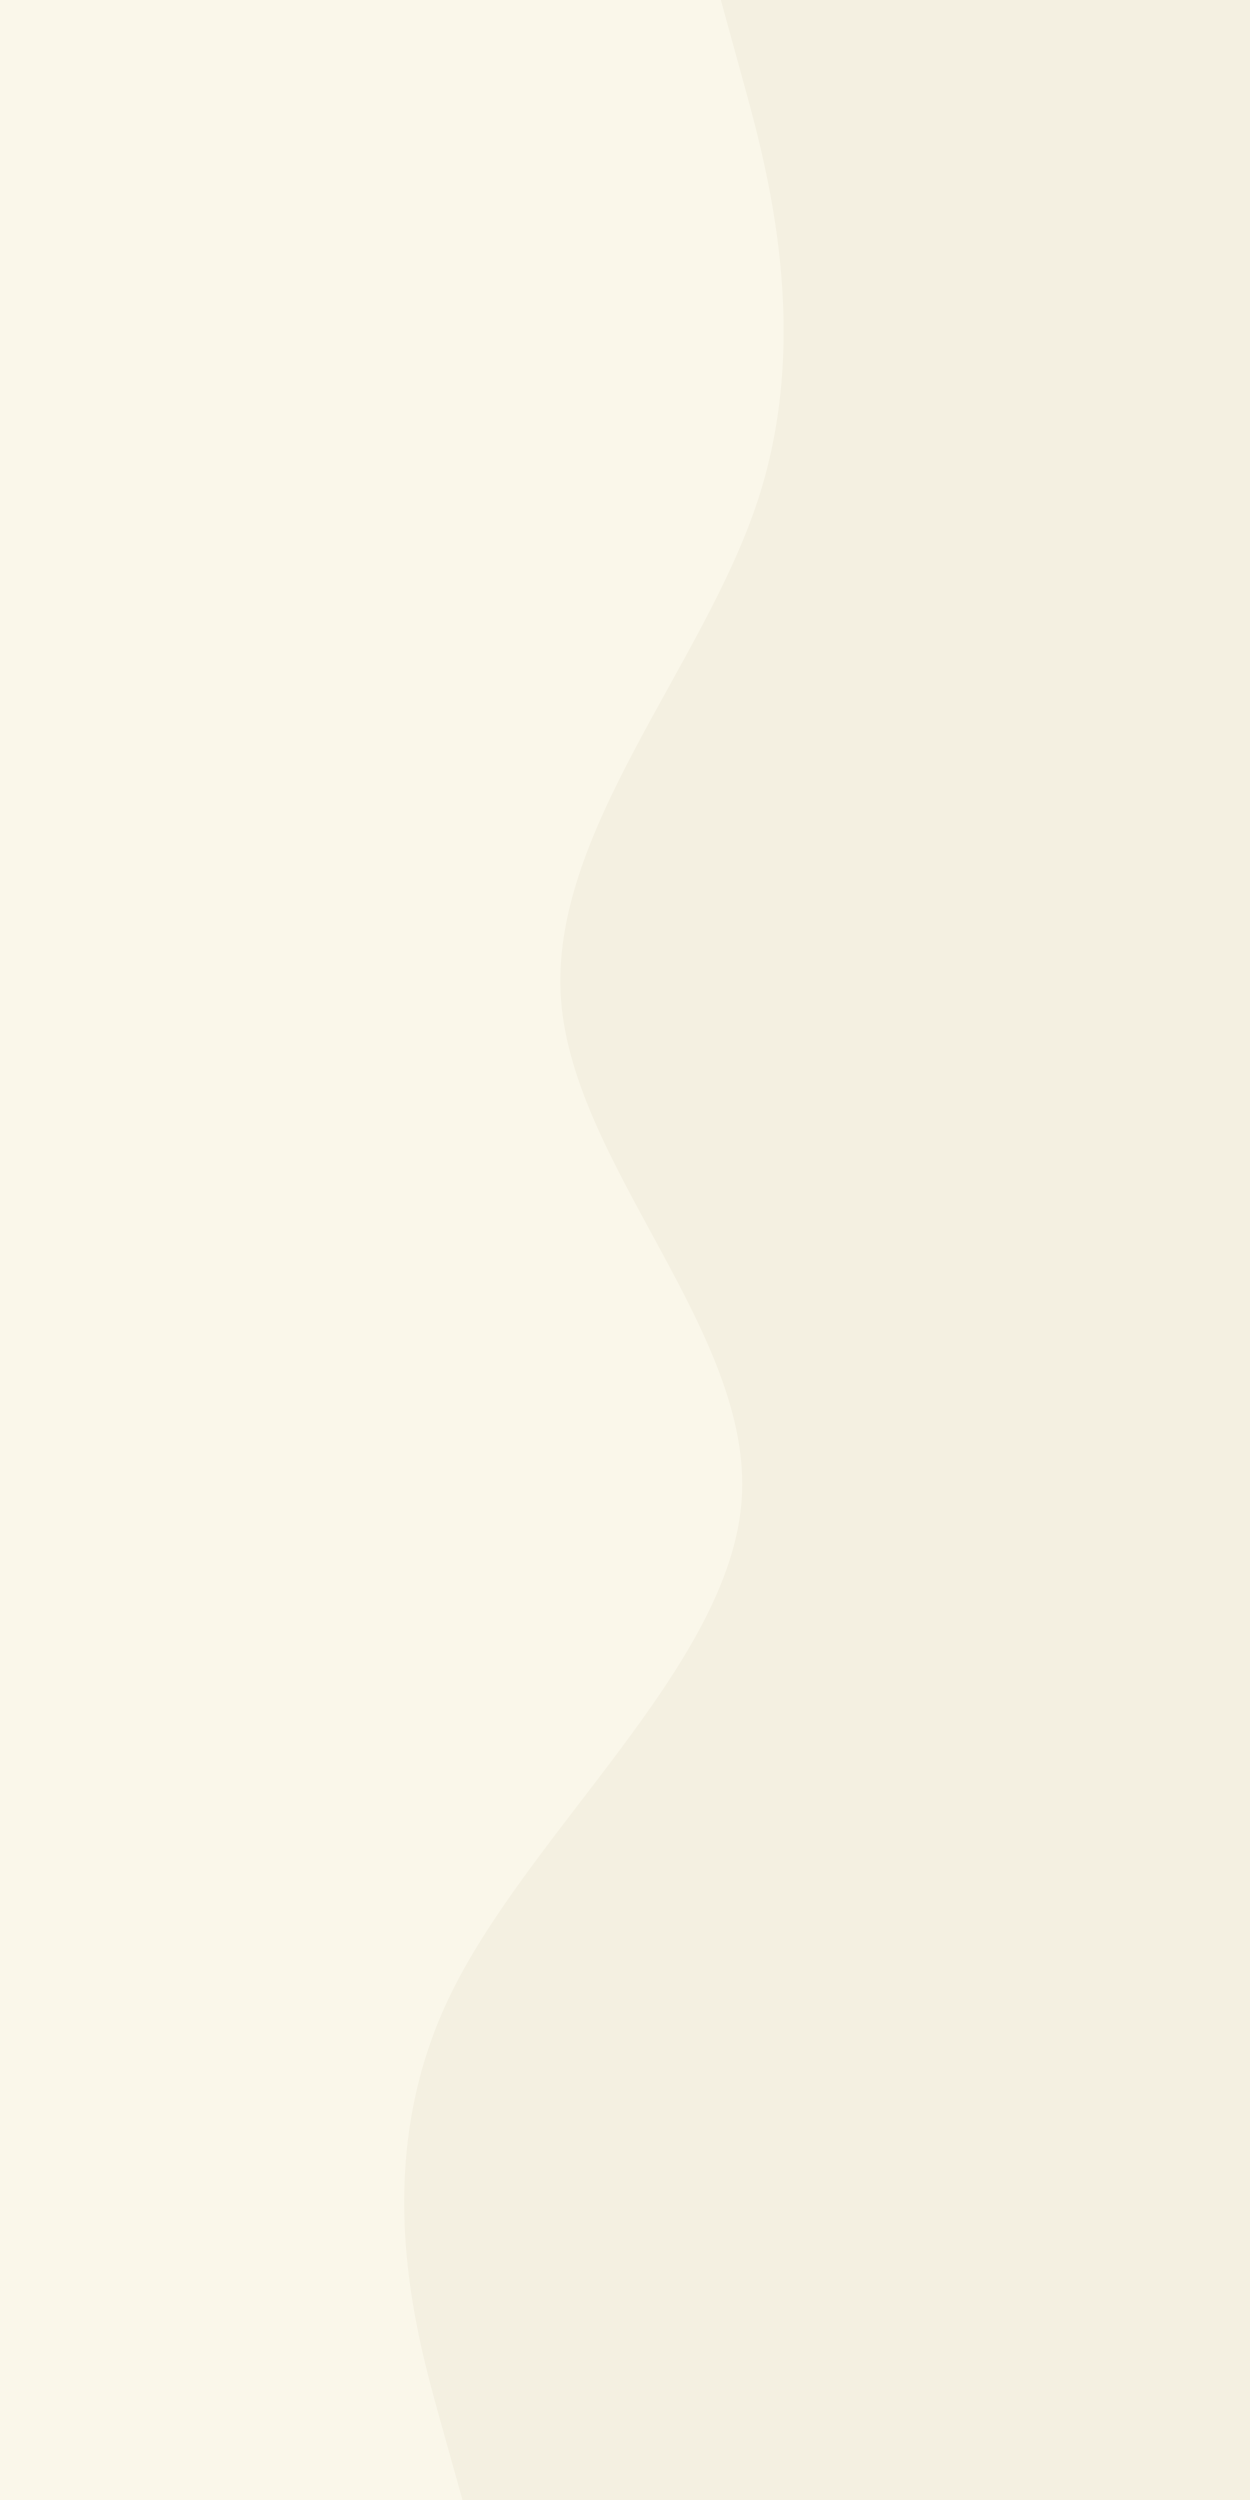 <svg id="visual" viewBox="0 0 600 1200" width="600" height="1200" xmlns="http://www.w3.org/2000/svg" xmlns:xlink="http://www.w3.org/1999/xlink" version="1.1"><rect x="0" y="0" width="600" height="1200" fill="#faf7ea"></rect><path d="M222 1200L210.8 1160C199.7 1120 177.3 1040 215 960C252.7 880 350.3 800 356 720C361.7 640 275.3 560 269.3 480C263.3 400 337.7 320 363.8 240C390 160 368 80 357 40L346 0L600 0L600 40C600 80 600 160 600 240C600 320 600 400 600 480C600 560 600 640 600 720C600 800 600 880 600 960C600 1040 600 1120 600 1160L600 1200Z" fill="#f4f0e1" stroke-linecap="round" stroke-linejoin="miter"></path></svg>